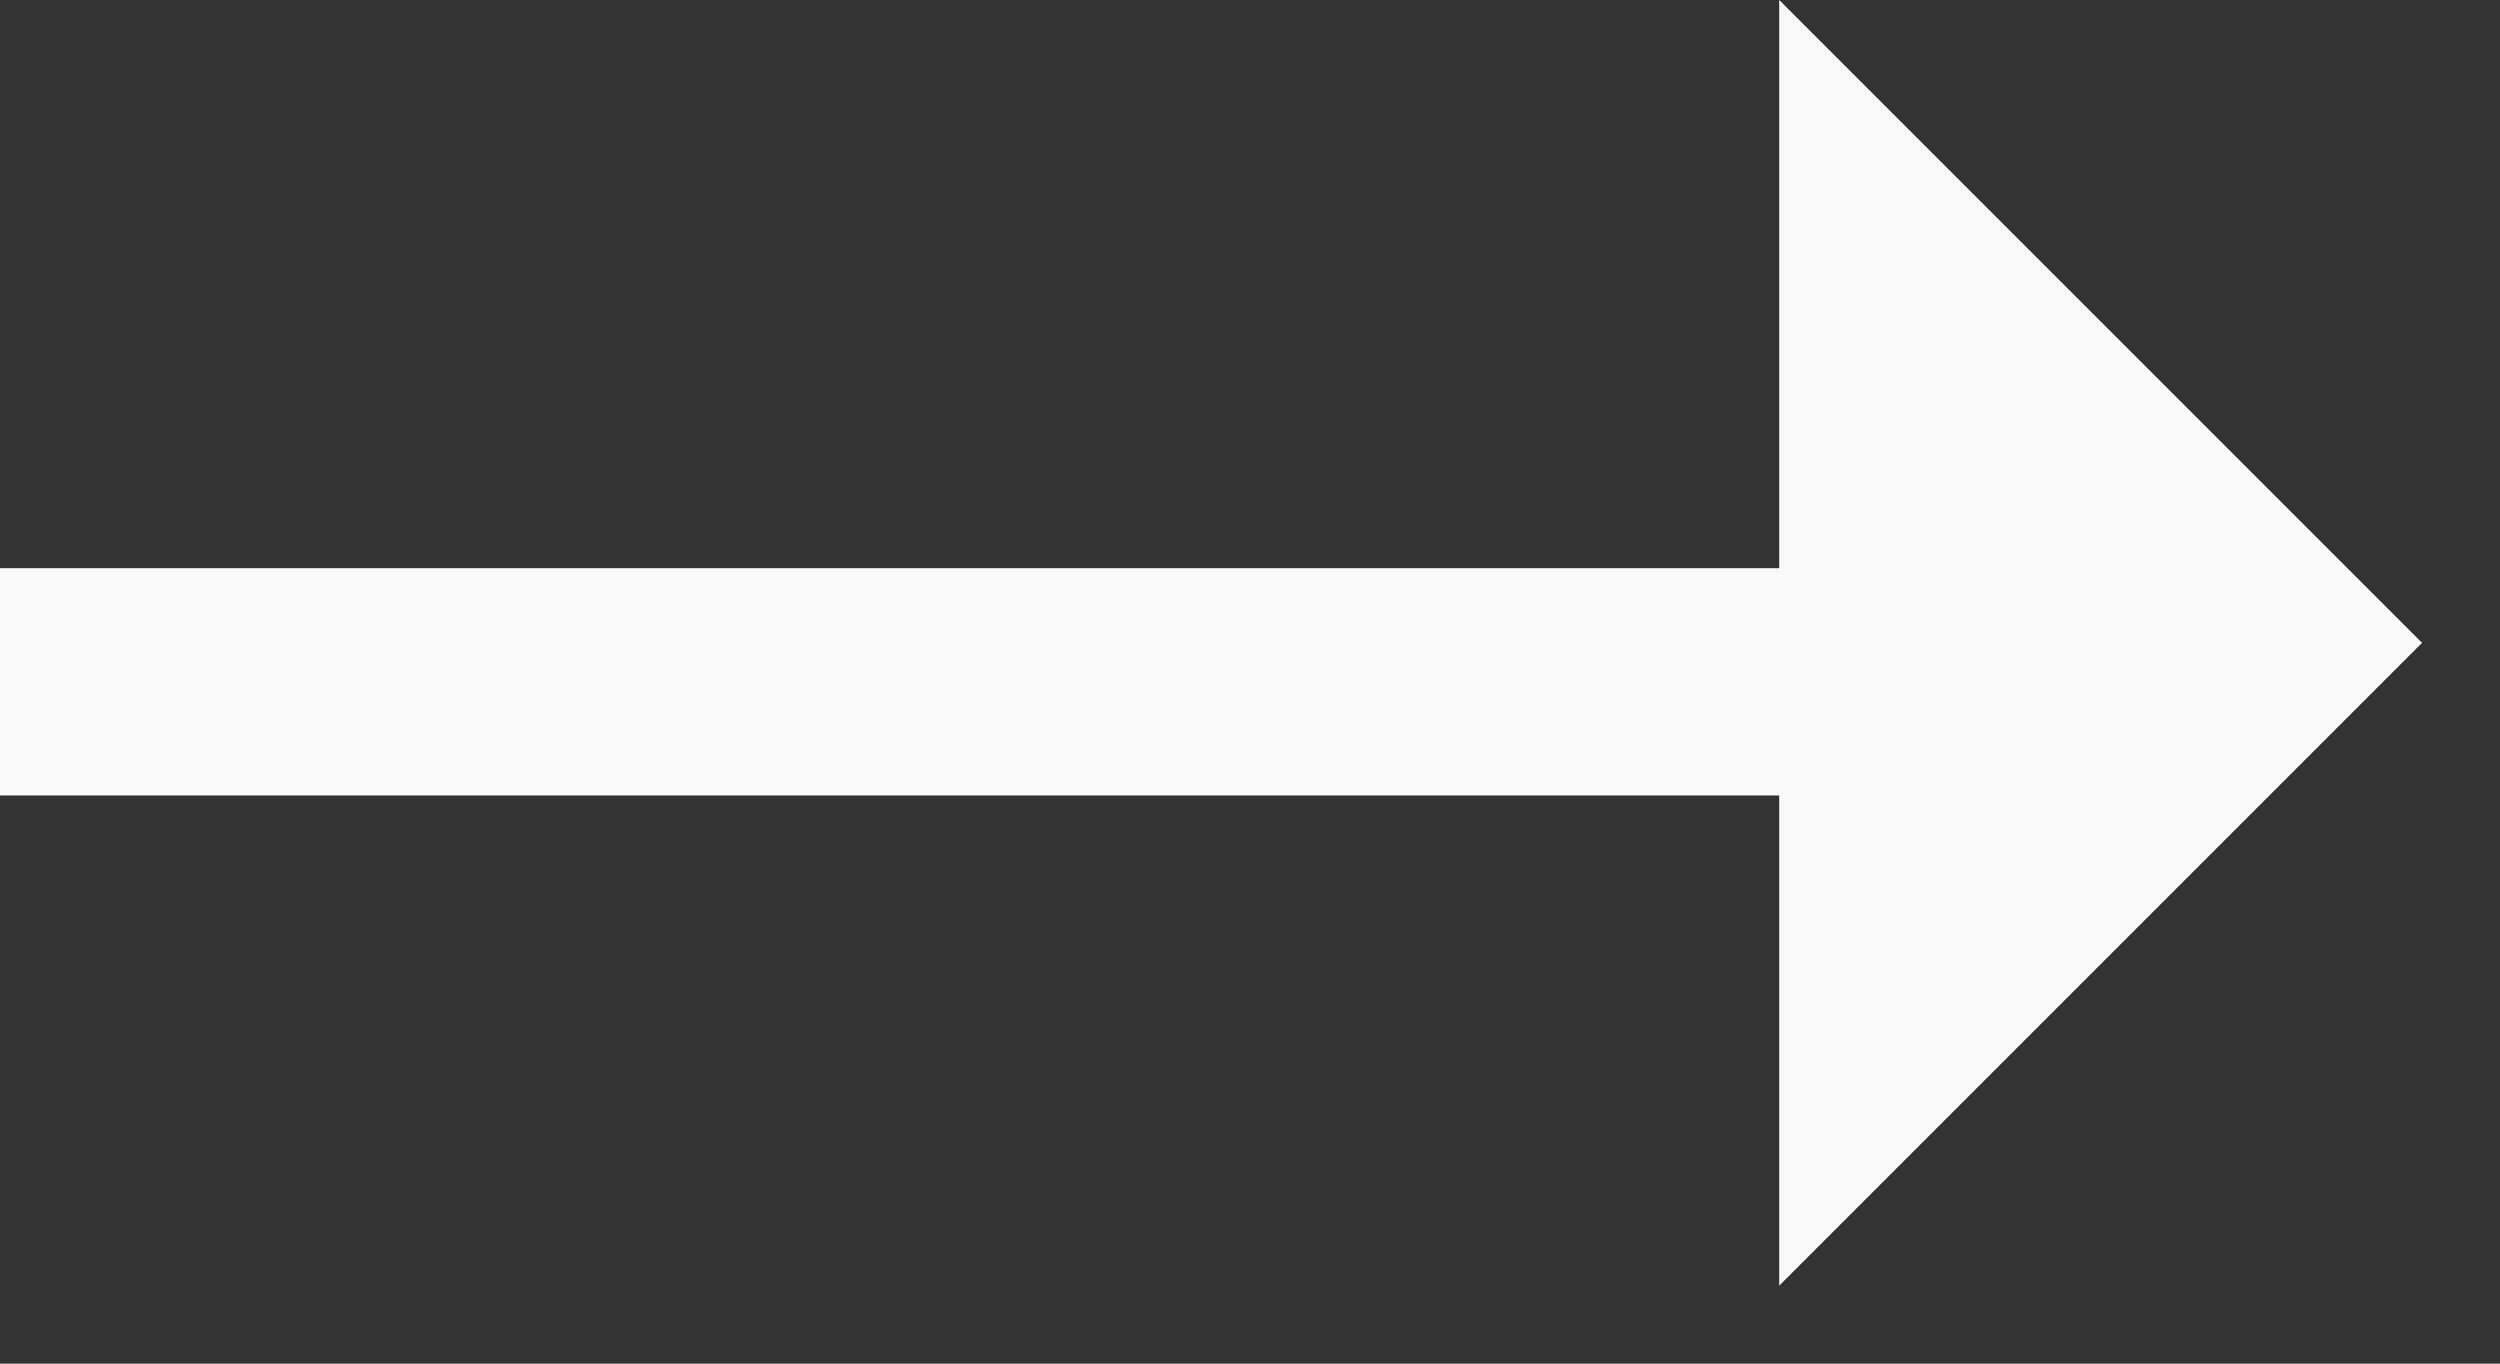 <svg width="22" height="12" viewBox="0 0 22 12" fill="none" xmlns="http://www.w3.org/2000/svg">
<rect x="0" y="0" width="22" height="12" fill="#333333" stroke="none"/>
<path fill-rule="evenodd" clip-rule="evenodd" d="M15.657 0L21.314 5.657L15.657 11.314V7H0V5H15.657V0Z" fill="#F9F9F9"/>
</svg>
